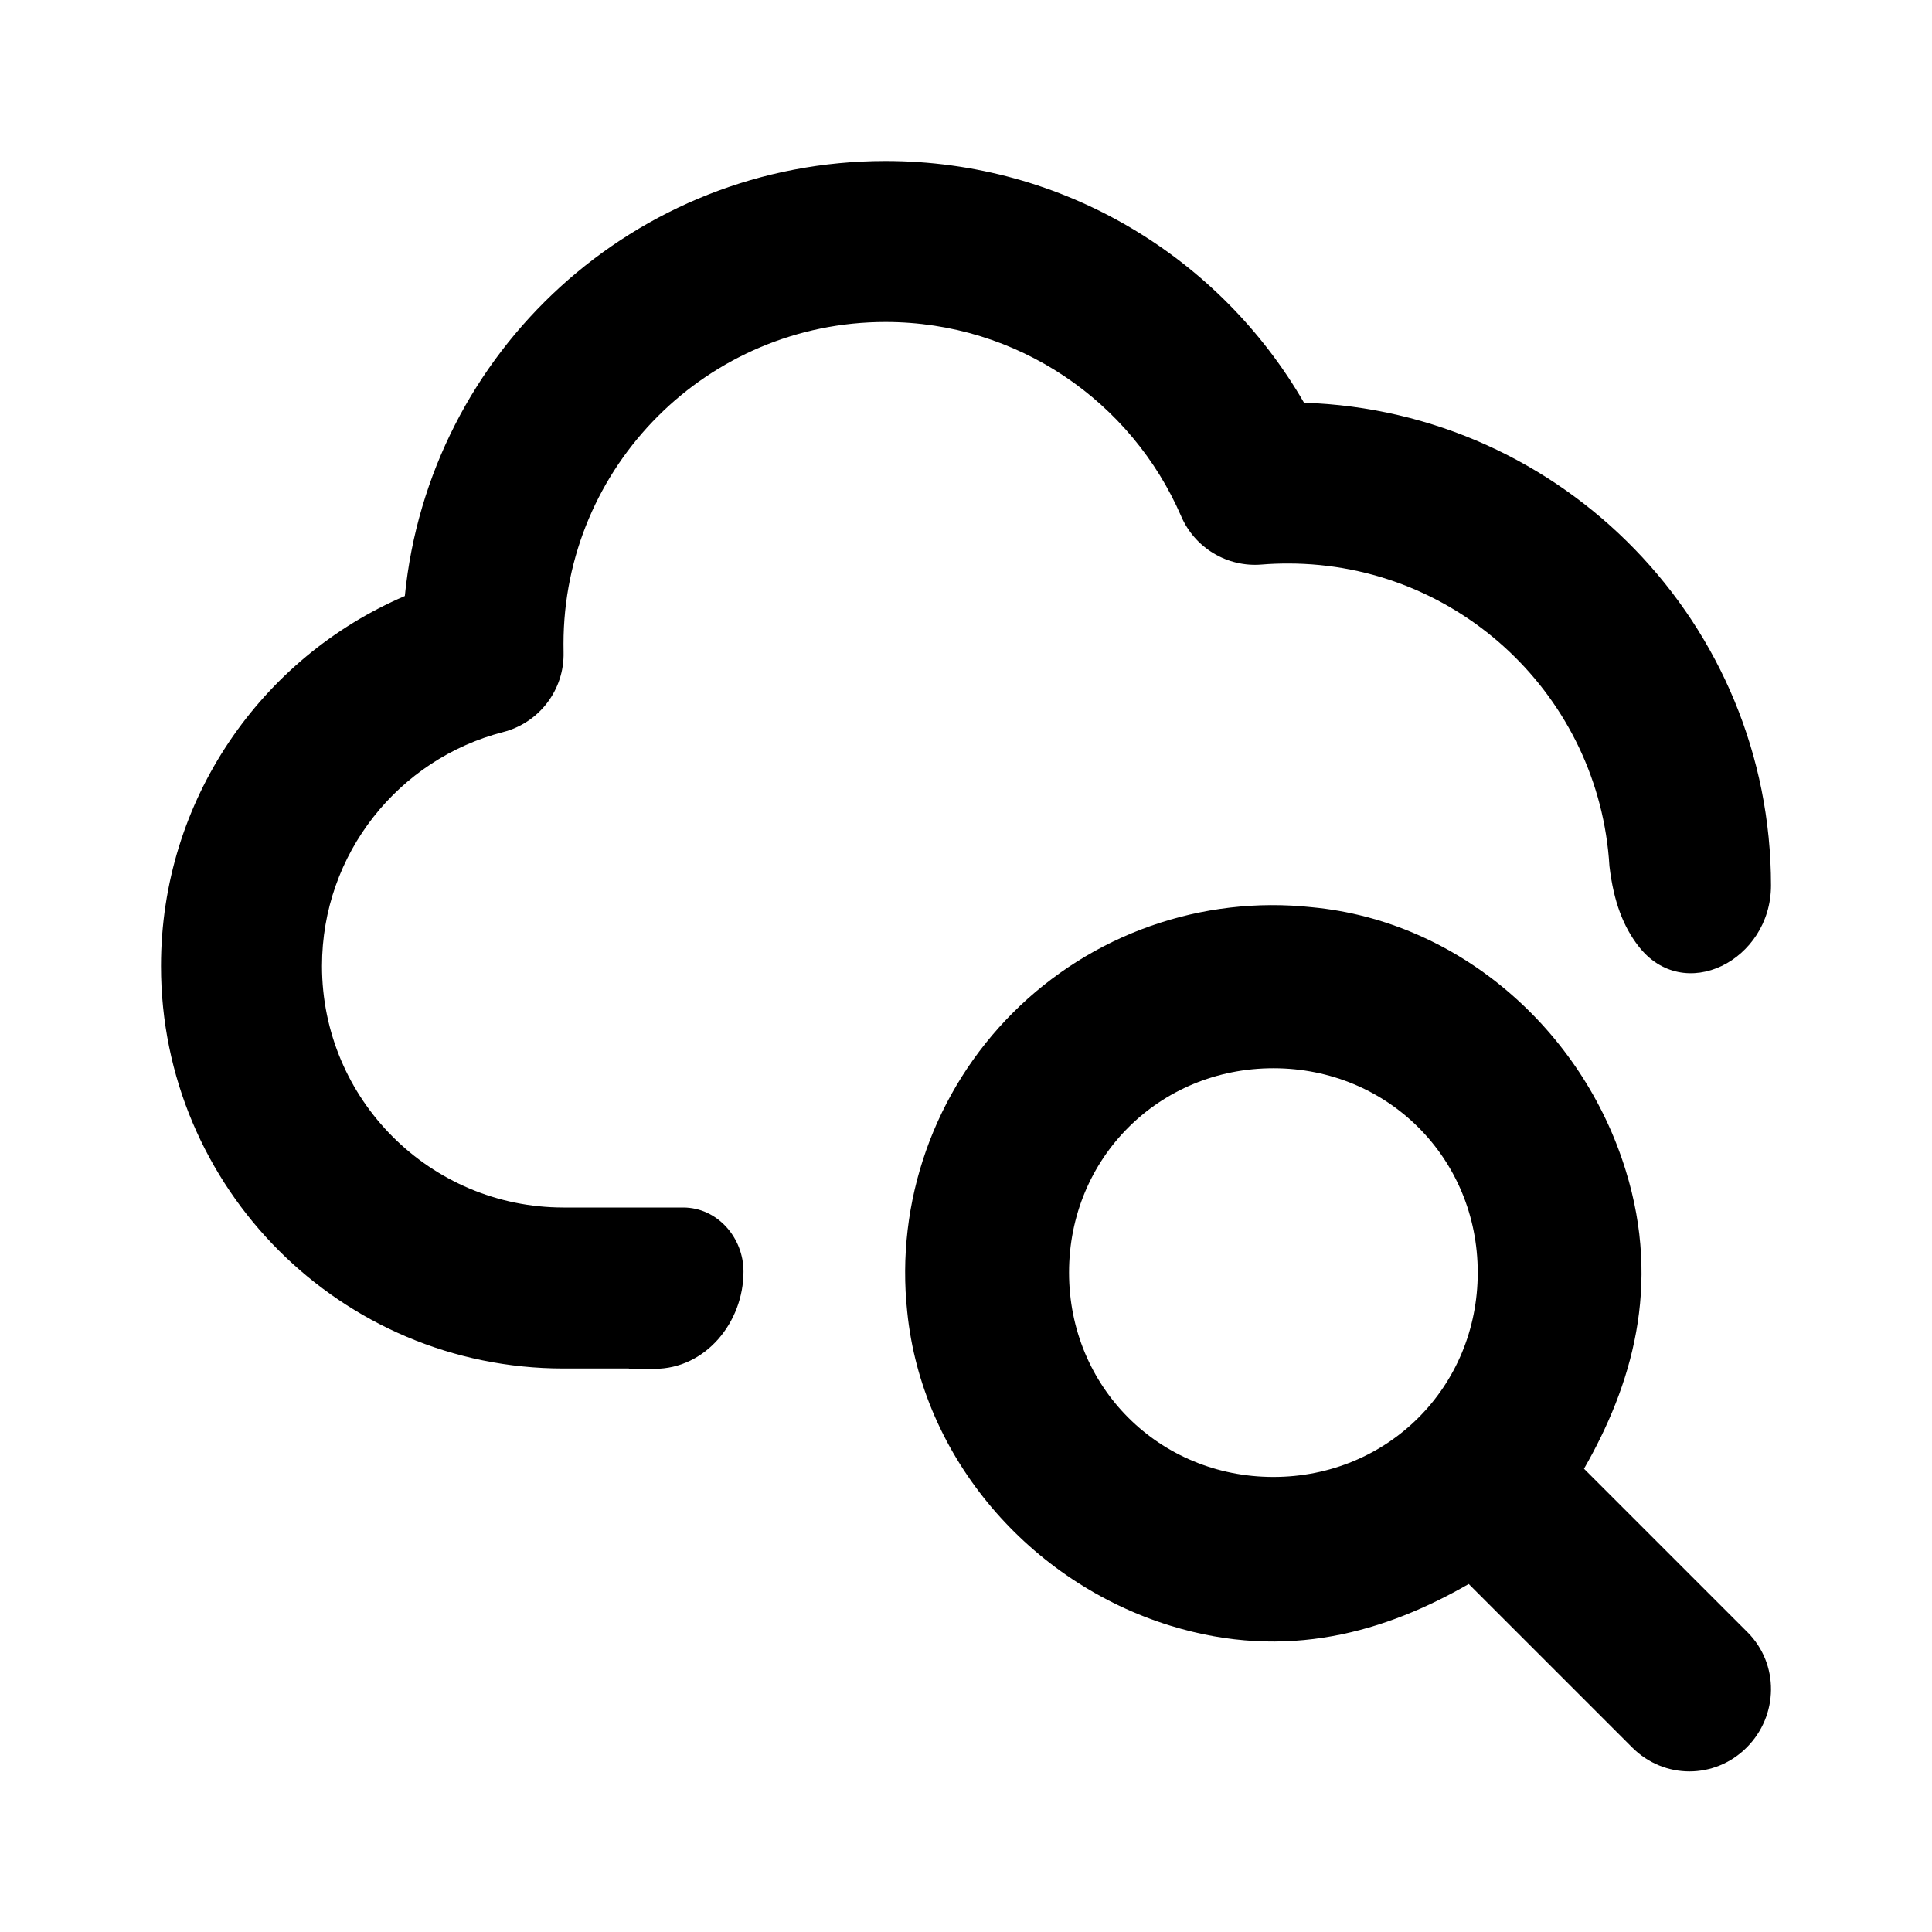 <svg viewBox="0 0 24 24" fill="none" xmlns="http://www.w3.org/2000/svg">
<path d="M7 8C7 5.791 8.791 4 11 4C12.644 4 14.058 4.992 14.673 6.413C14.843 6.807 15.245 7.048 15.672 7.013C15.78 7.004 15.889 7 16 7C18.128 7 19.868 8.662 19.993 10.759C20.046 11.211 20.17 11.514 20.35 11.749C20.915 12.487 22 11.93 22 11C22 7.753 19.421 5.108 16.199 5.003C15.163 3.209 13.224 2 11 2C7.887 2 5.329 4.37 5.029 7.404C3.248 8.168 2 9.937 2 12C2 14.761 4.239 17 7 17H7.812V17.004H8.132C8.764 17.004 9.236 16.427 9.236 15.796C9.236 15.372 8.91 15 8.486 15H7C5.343 15 4 13.657 4 12C4 10.603 4.956 9.427 6.25 9.094C6.701 8.978 7.012 8.567 7.001 8.102C7 8.066 7 8.032 7 8Z" fill="currentColor"/>
<path d="M21.708 20.276L19.677 18.245C20.266 17.22 20.642 15.981 20.195 14.539C19.657 12.793 18.124 11.442 16.296 11.27C15.618 11.197 14.933 11.277 14.29 11.504C13.647 11.731 13.064 12.099 12.582 12.581C12.1 13.063 11.732 13.647 11.505 14.29C11.278 14.932 11.197 15.618 11.27 16.296C11.453 18.113 12.793 19.657 14.539 20.195C15.991 20.642 17.22 20.266 18.245 19.677L20.276 21.708C20.672 22.104 21.302 22.104 21.698 21.708C22.094 21.312 22.104 20.672 21.708 20.276ZM15.819 18.347C14.397 18.347 13.28 17.23 13.28 15.808C13.28 14.387 14.397 13.27 15.819 13.27C17.24 13.27 18.357 14.387 18.357 15.808C18.357 17.23 17.24 18.347 15.819 18.347Z" fill="currentColor"/>
</svg>

